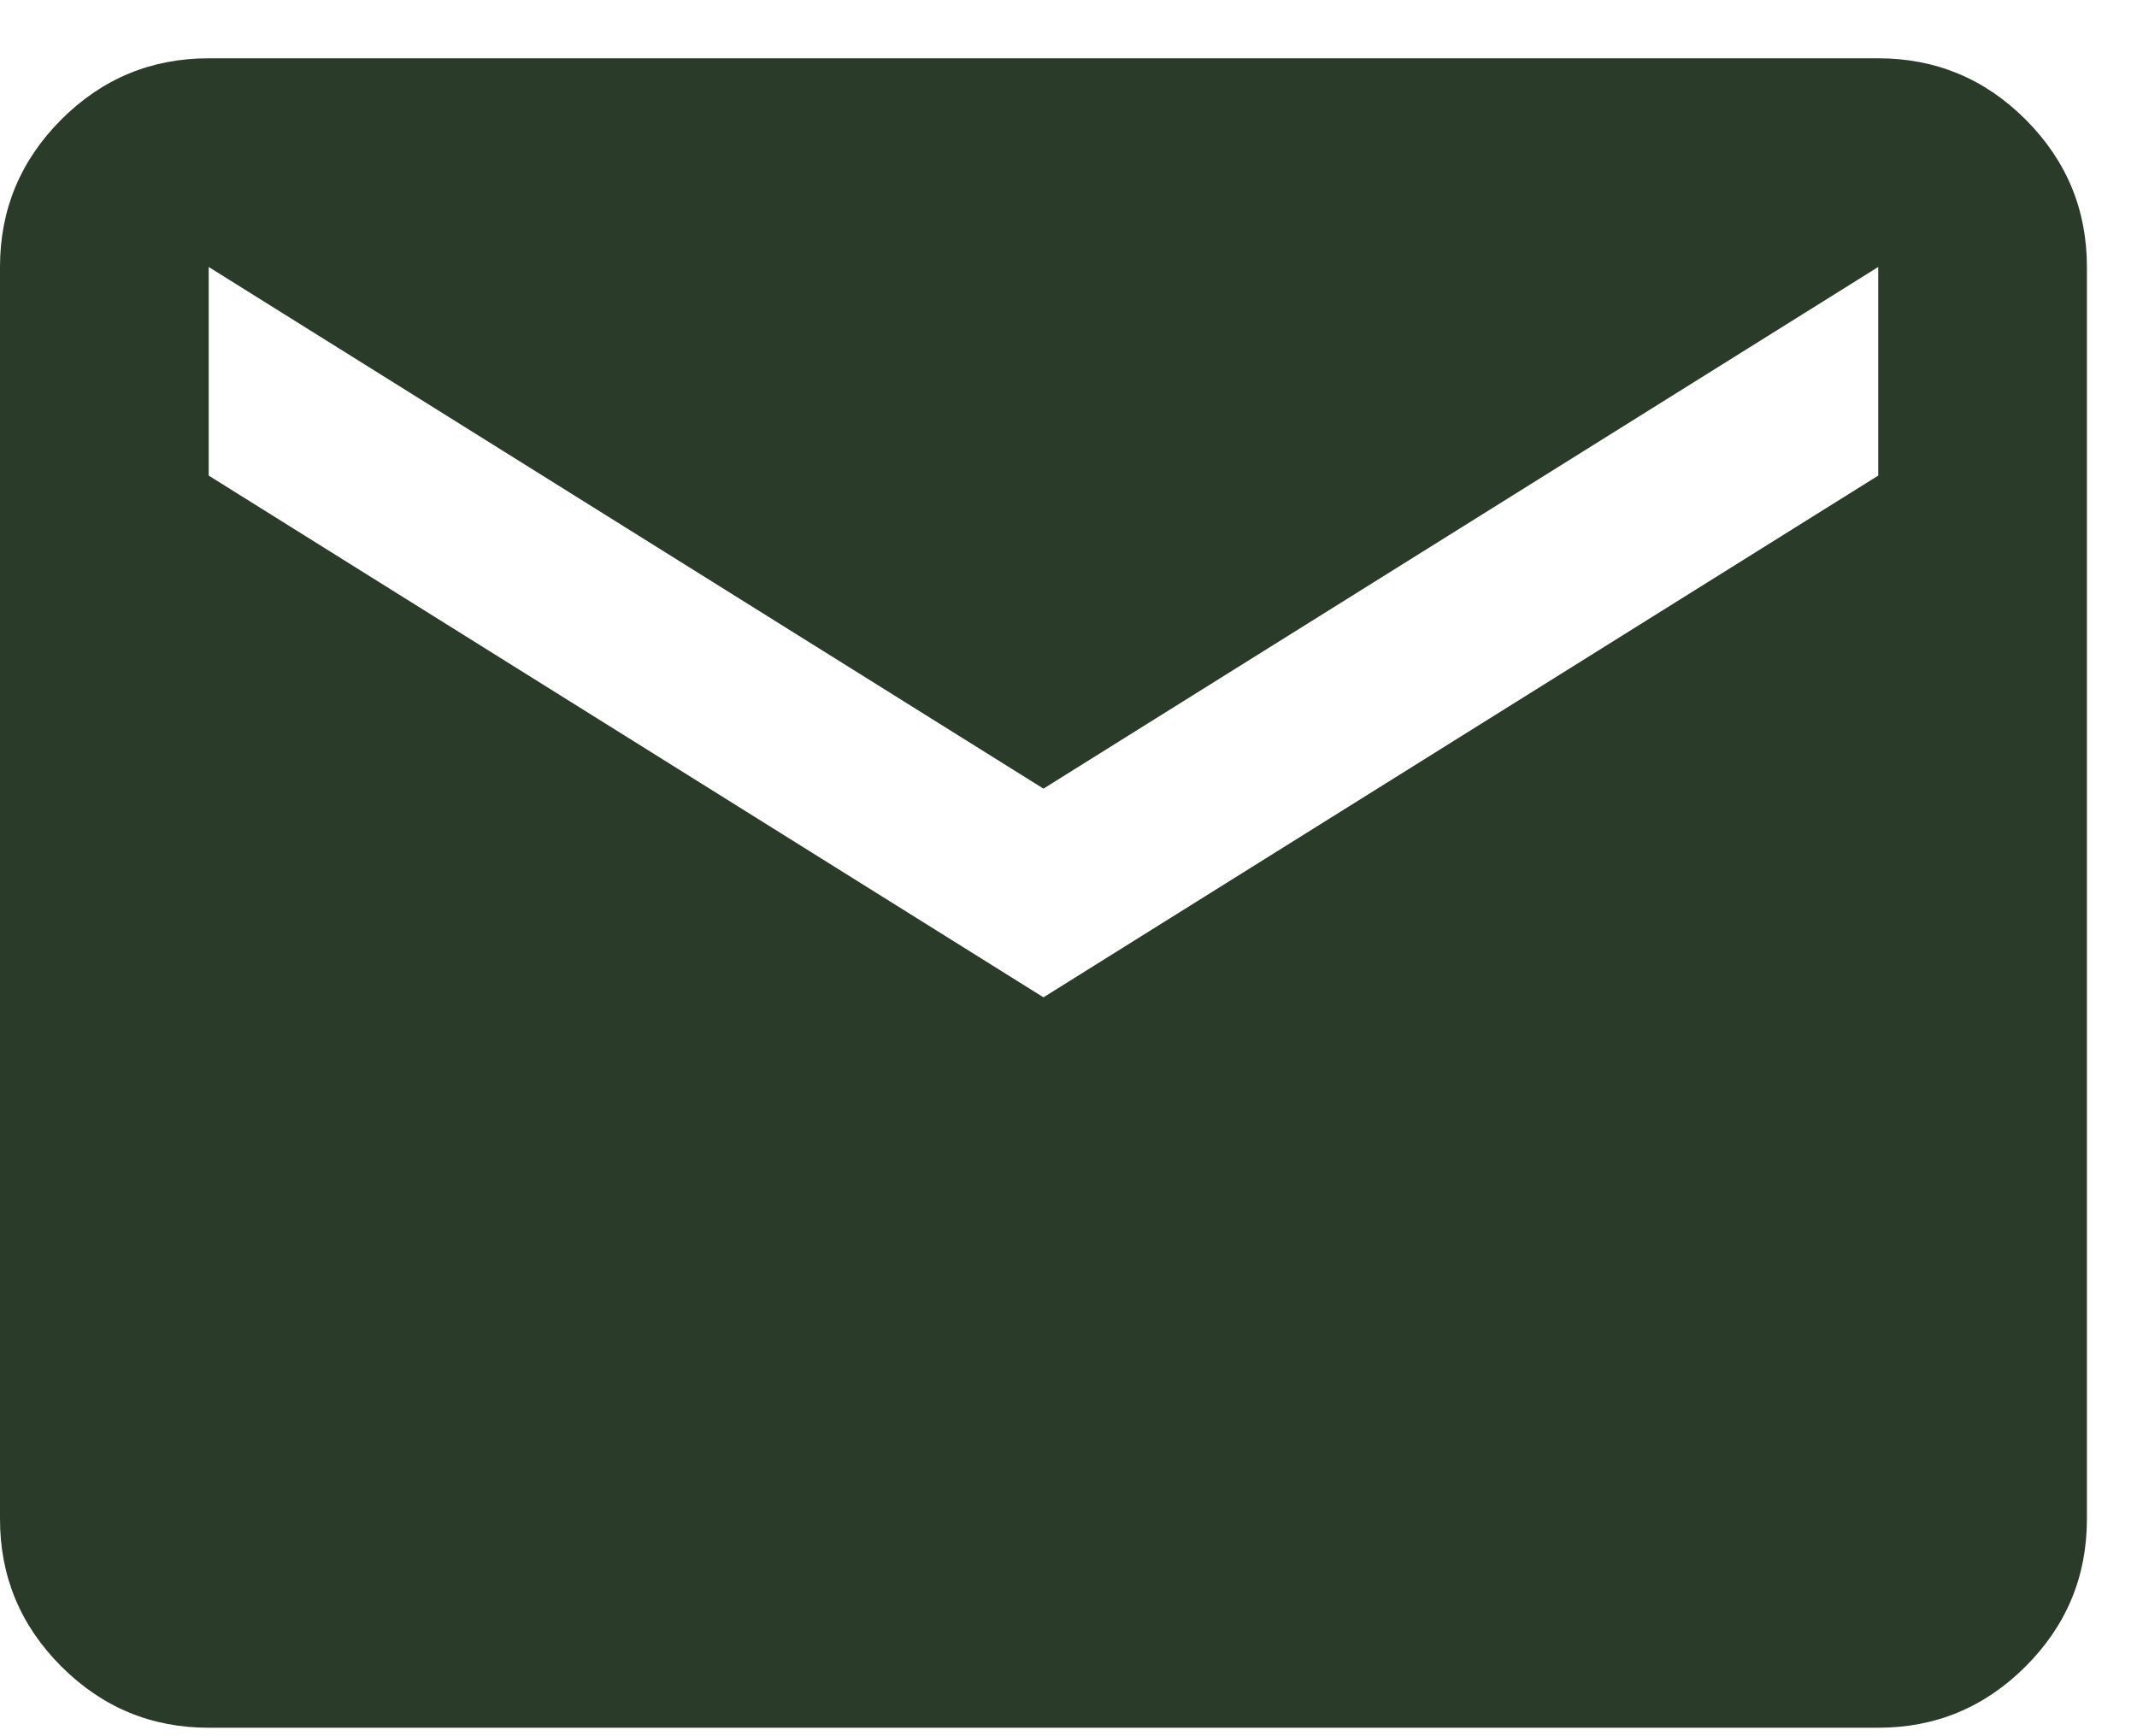 <svg width="32" height="26" viewBox="0 0 32 26" fill="none" xmlns="http://www.w3.org/2000/svg">
<path d="M3.125 25.873C2.266 25.873 1.53 25.567 0.918 24.955C0.306 24.343 0 23.607 0 22.748V3.998C0 3.138 0.306 2.403 0.918 1.79C1.53 1.178 2.266 0.873 3.125 0.873H28.125C28.984 0.873 29.72 1.178 30.332 1.79C30.944 2.403 31.25 3.138 31.25 3.998V22.748C31.25 23.607 30.944 24.343 30.332 24.955C29.72 25.567 28.984 25.873 28.125 25.873H3.125ZM15.625 14.935L28.125 7.122V3.998L15.625 11.81L3.125 3.998V7.122L15.625 14.935Z" fill="#2A3B29"/>
</svg>
